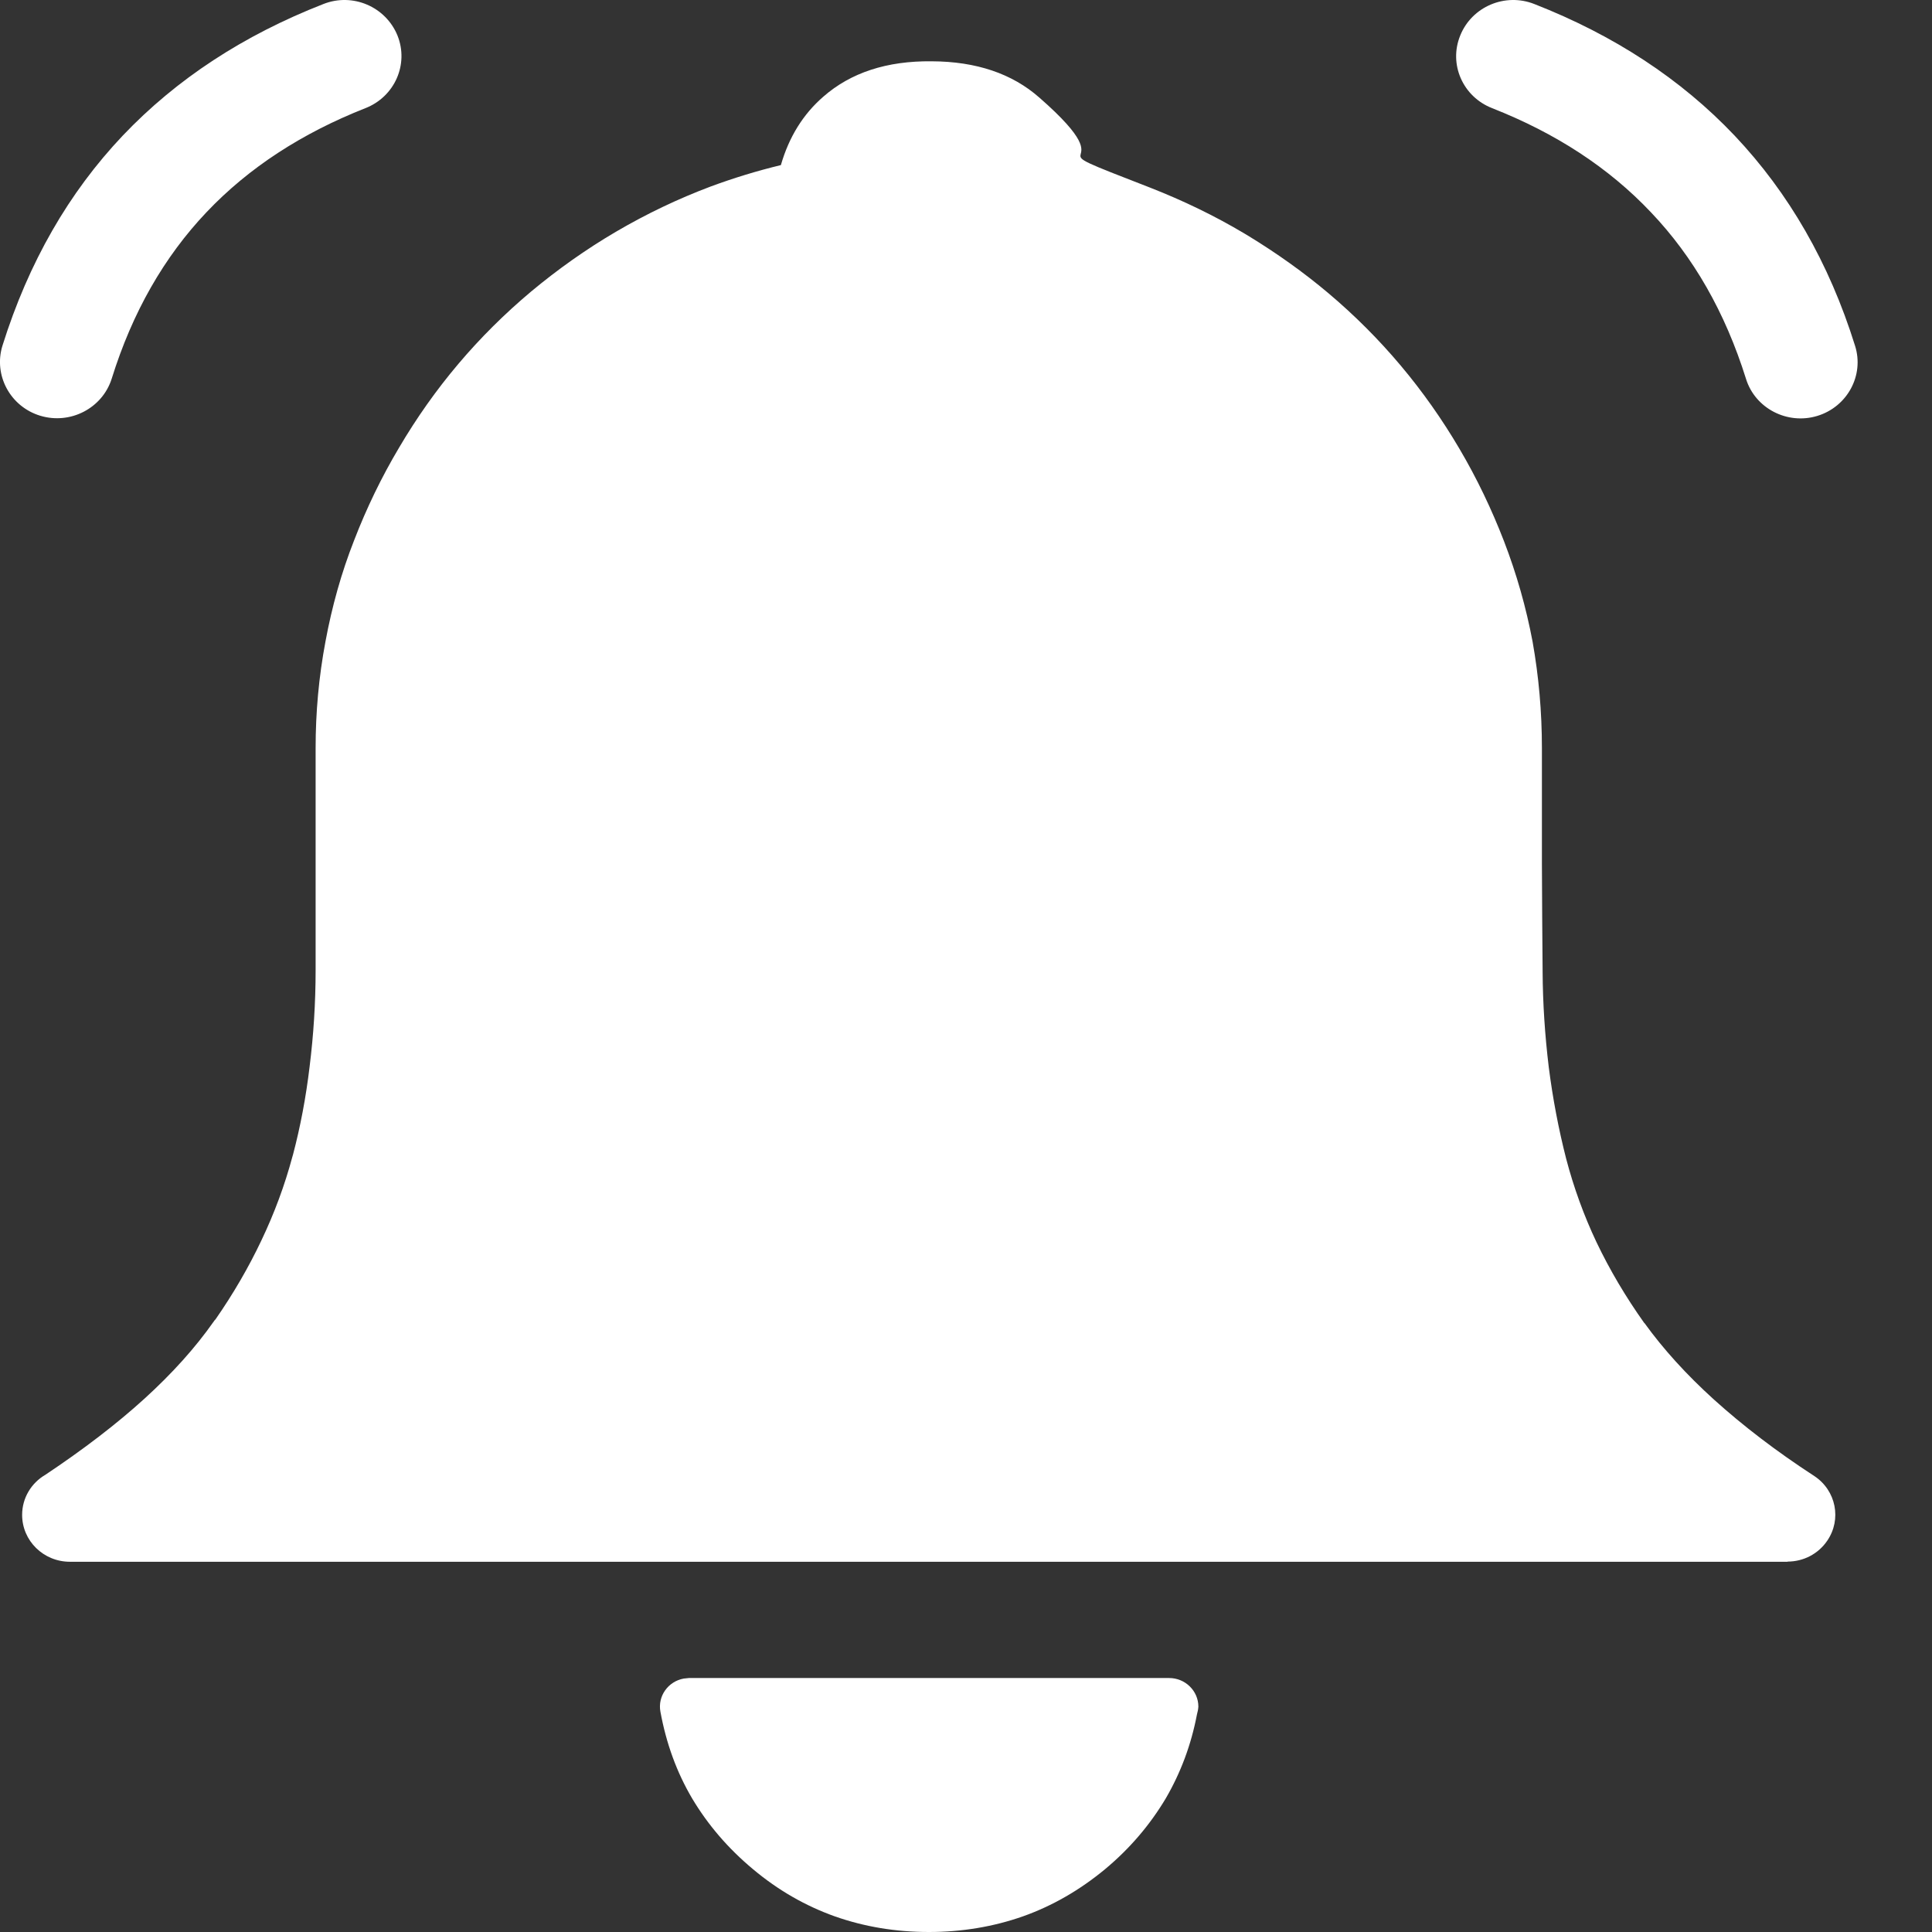 <svg width="11" height="11" viewBox="0 0 11 11" fill="none" xmlns="http://www.w3.org/2000/svg">
<rect x="0" y="0" width="11" height="11" fill="#333333" stroke="none"/>
<path d="M6.815 9.761C6.782 9.935 6.722 10.094 6.637 10.24C6.548 10.389 6.433 10.525 6.291 10.643C6.148 10.761 5.993 10.851 5.824 10.911C5.656 10.97 5.477 11 5.289 11C5.099 11 4.921 10.97 4.753 10.911C4.585 10.851 4.43 10.762 4.288 10.643C4.145 10.524 4.03 10.389 3.941 10.24C3.853 10.091 3.793 9.926 3.76 9.745C3.744 9.657 3.804 9.573 3.893 9.557C3.896 9.557 3.922 9.554 3.922 9.554H6.657C6.748 9.554 6.823 9.627 6.823 9.717C6.822 9.732 6.819 9.747 6.815 9.761ZM1.841 0.023C2.008 -0.043 2.196 0.038 2.263 0.202C2.329 0.366 2.247 0.551 2.08 0.616C1.72 0.758 1.417 0.954 1.176 1.208C0.935 1.462 0.754 1.777 0.636 2.156C0.583 2.324 0.401 2.419 0.229 2.367C0.058 2.315 -0.038 2.136 0.014 1.968C0.163 1.493 0.392 1.096 0.699 0.772C1.006 0.449 1.388 0.2 1.841 0.023ZM8.496 0.616C8.329 0.551 8.247 0.366 8.314 0.202C8.38 0.038 8.569 -0.043 8.736 0.023C9.188 0.2 9.57 0.449 9.877 0.773C10.184 1.098 10.414 1.495 10.562 1.969C10.615 2.137 10.518 2.316 10.347 2.368C10.176 2.42 9.993 2.325 9.941 2.157C9.822 1.777 9.641 1.462 9.4 1.209C9.159 0.954 8.857 0.758 8.496 0.616ZM6.55 1.069C6.736 1.142 6.915 1.228 7.086 1.33C7.092 1.334 7.1 1.338 7.106 1.342C7.27 1.442 7.423 1.551 7.563 1.669C7.863 1.922 8.112 2.219 8.31 2.556C8.409 2.724 8.493 2.9 8.563 3.081C8.635 3.268 8.689 3.458 8.726 3.654C8.761 3.851 8.779 4.053 8.779 4.259C8.779 4.668 8.779 4.889 8.779 4.916C8.78 5.125 8.781 5.33 8.783 5.53V5.532C8.784 5.712 8.796 5.894 8.818 6.076C8.841 6.256 8.874 6.429 8.917 6.597C8.96 6.761 9.018 6.921 9.09 7.073C9.165 7.23 9.256 7.384 9.362 7.533H9.363C9.469 7.68 9.601 7.826 9.759 7.969C9.923 8.117 10.113 8.263 10.33 8.404C10.454 8.486 10.487 8.651 10.403 8.773C10.351 8.849 10.266 8.891 10.178 8.891V8.892H7.733H5.289H2.843H0.398C0.248 8.892 0.126 8.773 0.126 8.625C0.126 8.528 0.179 8.443 0.258 8.397C0.477 8.251 0.666 8.106 0.823 7.963C0.98 7.82 1.111 7.675 1.217 7.524C1.22 7.52 1.223 7.515 1.227 7.512C1.329 7.365 1.416 7.215 1.488 7.063C1.562 6.908 1.621 6.749 1.665 6.585C1.666 6.582 1.667 6.578 1.668 6.575C1.71 6.416 1.742 6.248 1.763 6.071C1.785 5.894 1.797 5.711 1.797 5.522V4.259C1.797 4.056 1.815 3.855 1.853 3.653C1.89 3.453 1.944 3.26 2.016 3.077C2.087 2.893 2.172 2.717 2.272 2.549C2.472 2.209 2.721 1.914 3.025 1.659C3.174 1.535 3.334 1.421 3.506 1.32C3.68 1.218 3.86 1.132 4.046 1.062C4.176 1.014 4.309 0.973 4.446 0.94C4.492 0.78 4.573 0.65 4.687 0.551C4.843 0.414 5.049 0.346 5.305 0.349C5.558 0.35 5.763 0.419 5.918 0.556C6.466 1.035 5.784 0.772 6.55 1.069Z" fill="white"/>
</svg>
